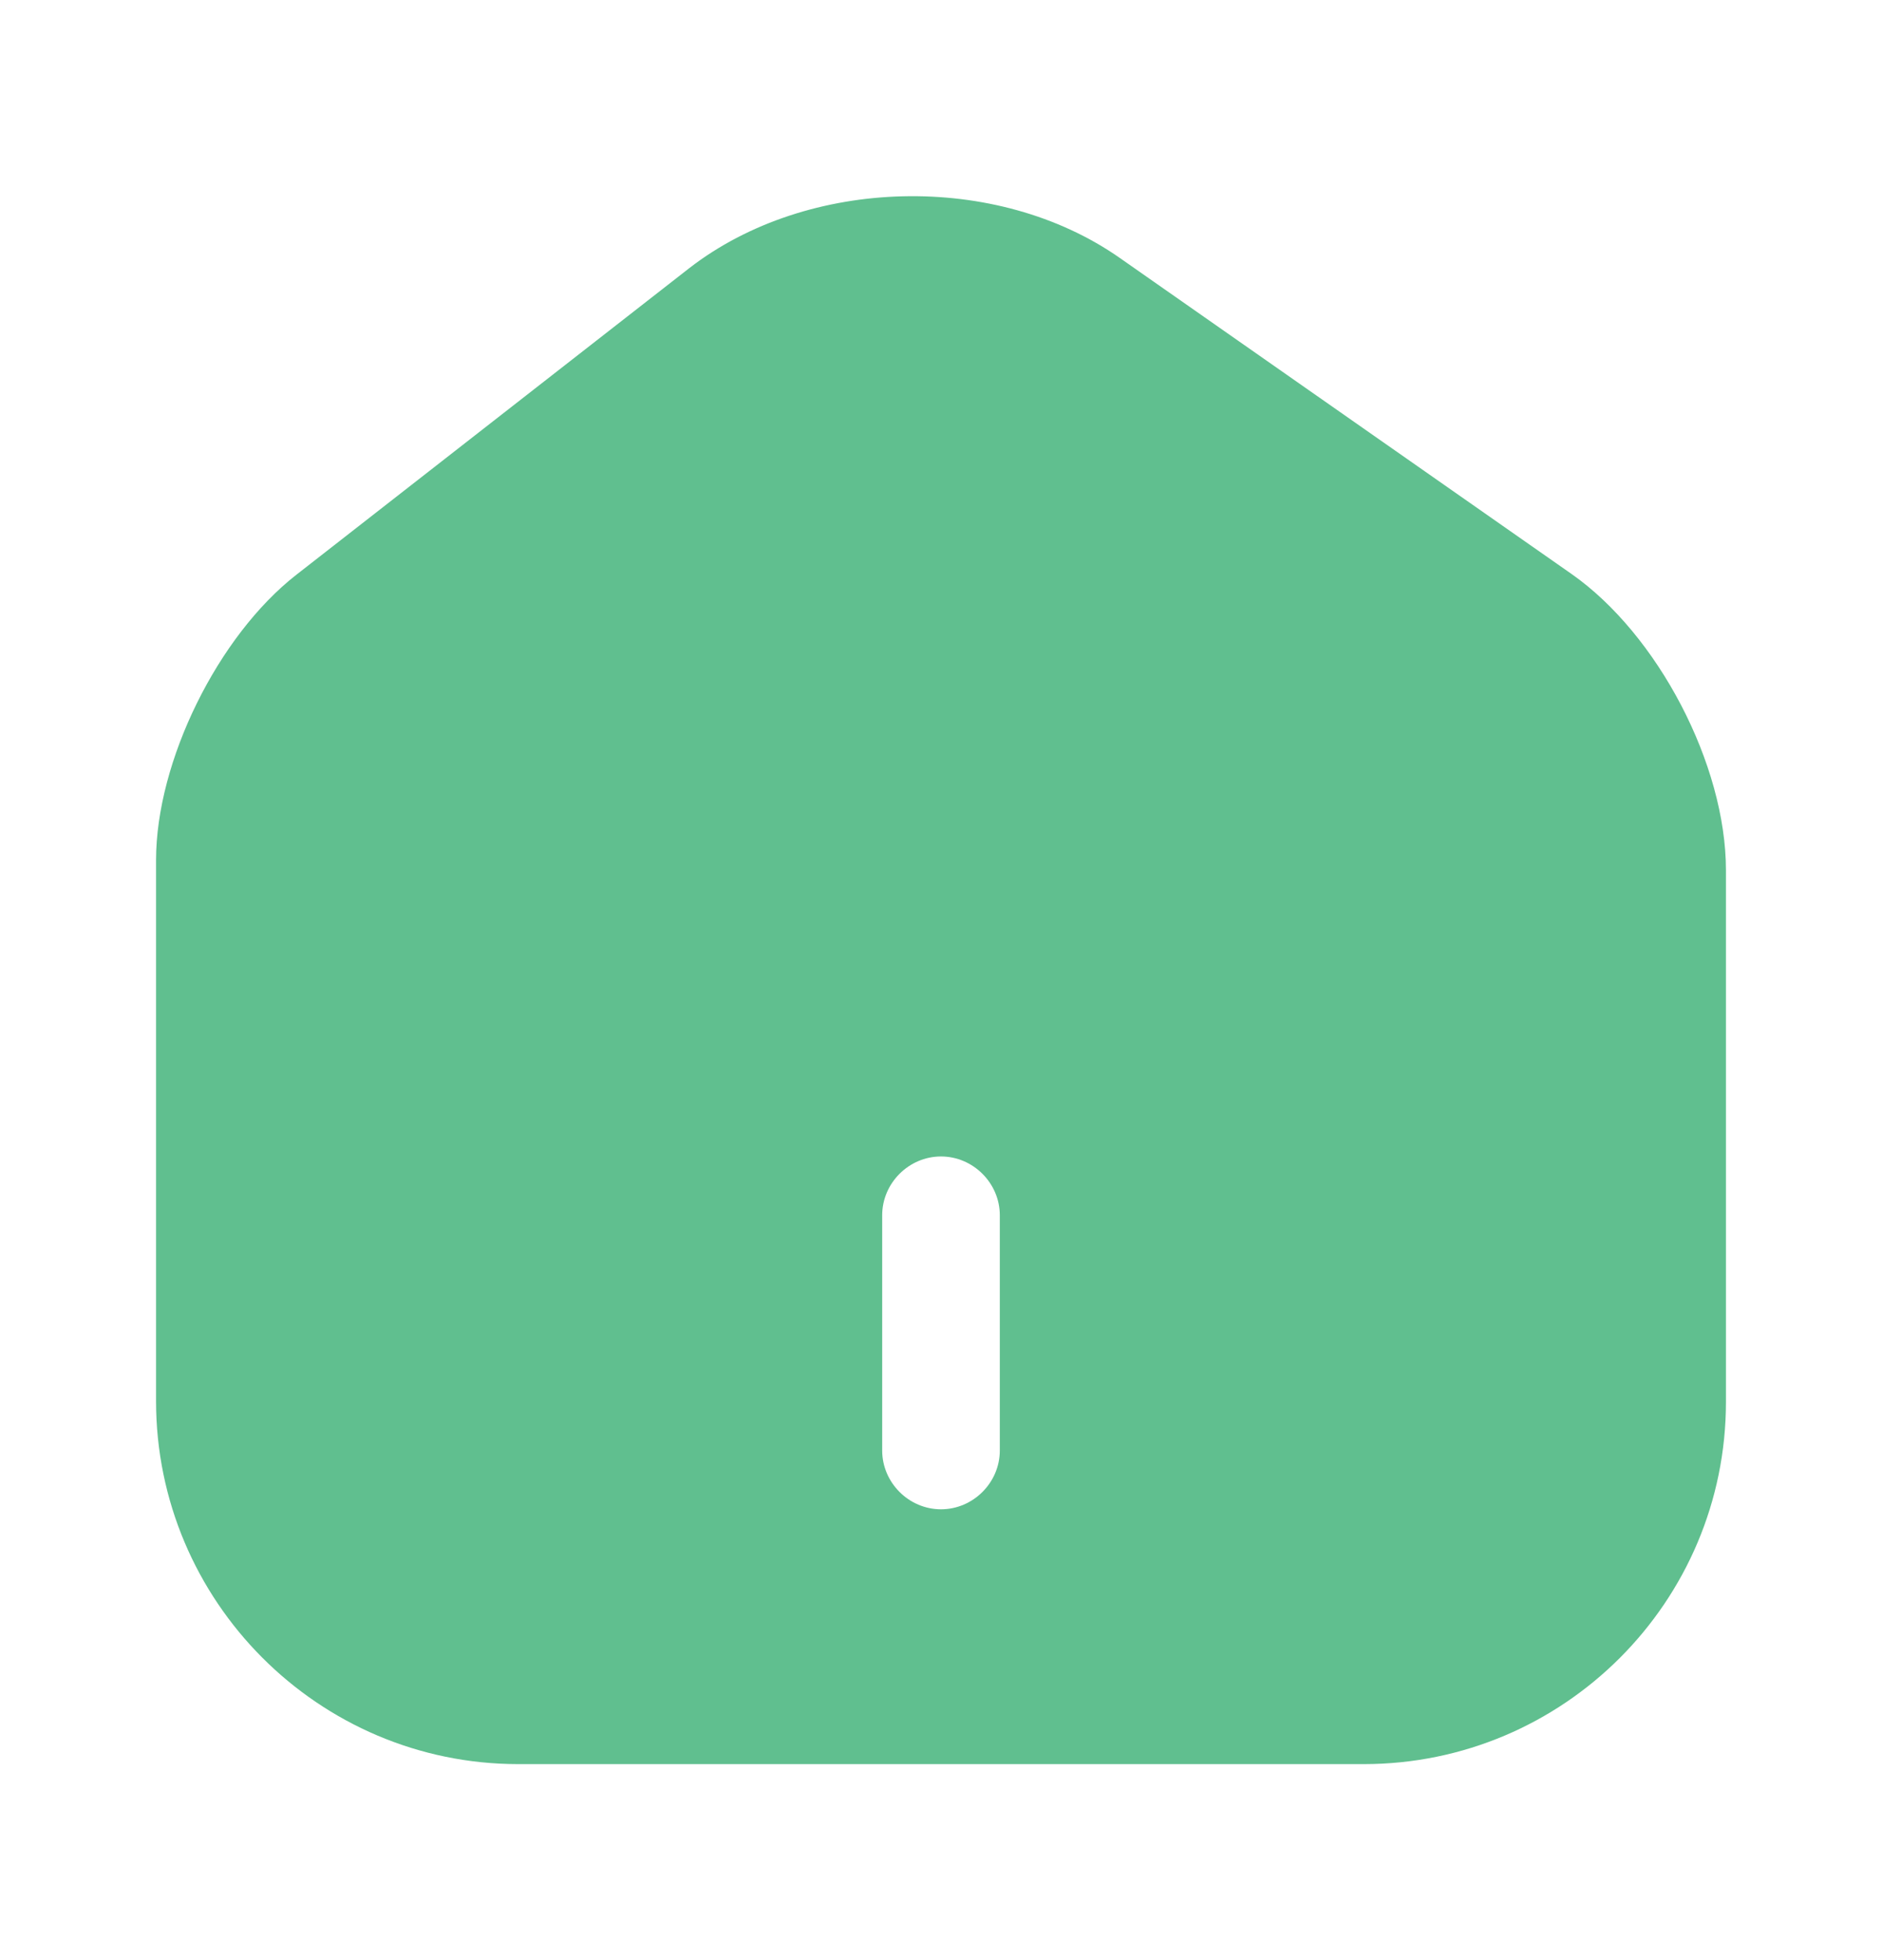 <svg width="24" height="25" viewBox="0 0 24 25" fill="none" xmlns="http://www.w3.org/2000/svg">
<path d="M20.04 7.32L14.28 3.29C12.71 2.19 10.3 2.25 8.79 3.42L3.78 7.33C2.78 8.11 1.99 9.71 1.99 10.97V17.87C1.99 20.42 4.06 22.5 6.61 22.5H17.39C19.94 22.5 22.01 20.43 22.01 17.88V11.1C22.01 9.75 21.14 8.09 20.04 7.32ZM12.75 18.5C12.75 18.91 12.41 19.25 12 19.25C11.59 19.25 11.25 18.91 11.25 18.5V15.5C11.25 15.09 11.59 14.75 12 14.75C12.41 14.75 12.75 15.09 12.75 15.5V18.5Z" fill="#60BF8F"/>
</svg>
